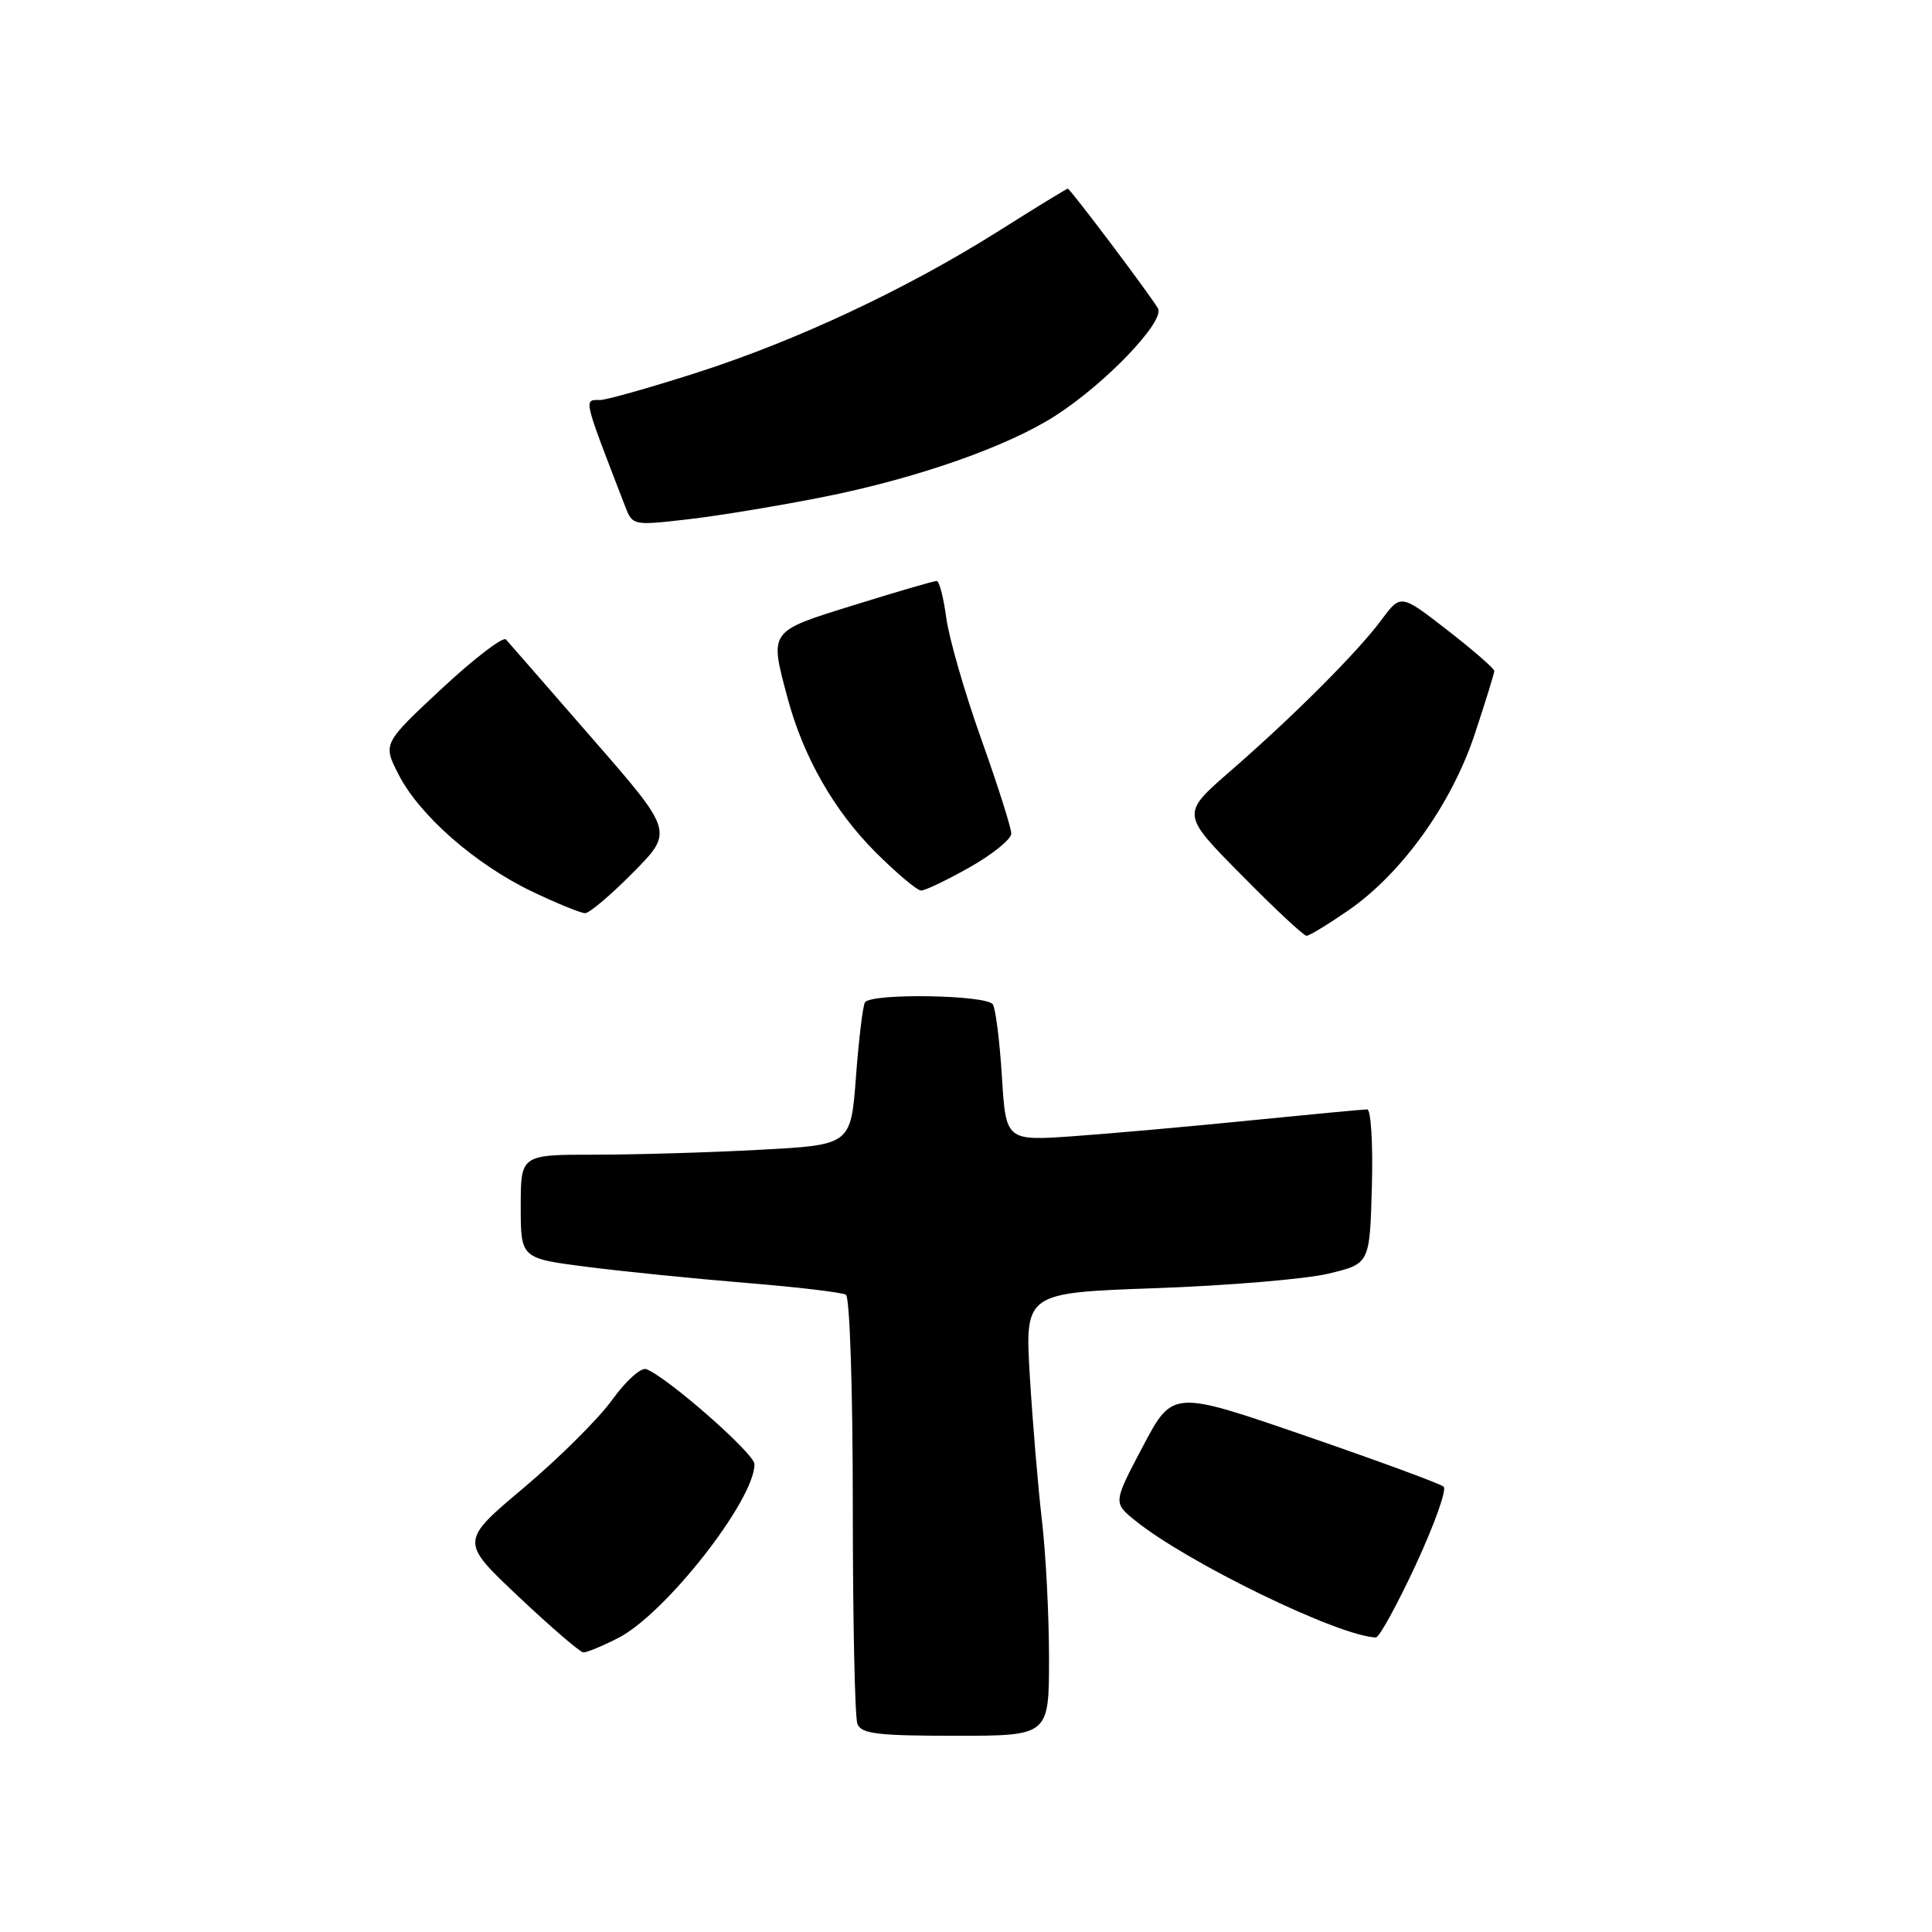 <?xml version="1.0" encoding="UTF-8" standalone="no"?>
<!DOCTYPE svg PUBLIC "-//W3C//DTD SVG 1.1//EN" "http://www.w3.org/Graphics/SVG/1.1/DTD/svg11.dtd" >
<svg xmlns="http://www.w3.org/2000/svg" xmlns:xlink="http://www.w3.org/1999/xlink" version="1.1" viewBox="0 0 256 256">
 <g >
 <path fill="currentColor"
d=" M 139.00 219.72 C 139.00 214.07 138.58 205.86 138.06 201.47 C 137.55 197.09 136.83 188.50 136.46 182.40 C 135.80 171.30 135.80 171.30 153.15 170.69 C 162.69 170.35 172.97 169.49 176.00 168.77 C 181.50 167.46 181.50 167.46 181.78 157.23 C 181.94 151.58 181.66 147.00 181.16 147.00 C 180.67 147.00 173.79 147.65 165.88 148.44 C 157.97 149.24 147.40 150.18 142.40 150.54 C 133.29 151.19 133.29 151.19 132.76 142.69 C 132.47 138.01 131.93 133.69 131.56 133.09 C 130.77 131.82 115.38 131.57 114.61 132.82 C 114.33 133.28 113.79 137.71 113.42 142.68 C 112.74 151.71 112.74 151.71 100.71 152.35 C 94.10 152.71 84.26 153.00 78.84 153.00 C 69.00 153.00 69.00 153.00 69.00 159.87 C 69.00 166.74 69.00 166.74 77.75 167.86 C 82.56 168.48 92.05 169.43 98.84 169.99 C 105.63 170.54 111.59 171.25 112.09 171.56 C 112.60 171.87 113.00 184.16 113.00 199.48 C 113.00 214.52 113.27 227.55 113.61 228.42 C 114.12 229.74 116.23 230.00 126.61 230.00 C 139.00 230.00 139.00 230.00 139.00 219.72 Z  M 81.92 217.04 C 88.16 213.86 100.01 198.74 99.97 194.00 C 99.96 192.60 88.44 182.49 85.64 181.42 C 84.95 181.15 82.92 182.98 81.13 185.47 C 79.33 187.97 74.06 193.22 69.41 197.13 C 60.95 204.25 60.95 204.25 68.73 211.58 C 73.00 215.61 76.86 218.93 77.29 218.95 C 77.72 218.98 79.81 218.12 81.92 217.04 Z  M 187.60 207.34 C 190.06 202.03 191.73 197.37 191.29 196.99 C 190.86 196.60 182.60 193.57 172.94 190.24 C 155.38 184.19 155.38 184.19 151.44 191.65 C 147.50 199.11 147.50 199.11 150.40 201.47 C 157.30 207.05 177.38 216.82 182.31 216.97 C 182.75 216.99 185.13 212.65 187.60 207.34 Z  M 178.61 120.67 C 185.72 115.77 192.29 106.63 195.39 97.34 C 196.82 93.02 198.00 89.23 198.00 88.91 C 198.00 88.58 195.21 86.16 191.80 83.51 C 185.61 78.70 185.61 78.70 183.08 82.10 C 179.91 86.38 171.44 94.86 163.00 102.20 C 156.50 107.85 156.50 107.85 164.48 115.92 C 168.86 120.37 172.75 124.00 173.12 124.00 C 173.48 124.00 175.95 122.50 178.61 120.67 Z  M 83.90 115.60 C 89.24 110.19 89.24 110.19 78.48 97.85 C 72.57 91.06 67.42 85.15 67.04 84.73 C 66.67 84.31 62.84 87.24 58.54 91.24 C 50.72 98.53 50.72 98.53 52.82 102.64 C 55.57 108.03 63.02 114.56 70.50 118.13 C 73.80 119.71 76.97 121.00 77.53 121.00 C 78.10 121.00 80.97 118.57 83.90 115.60 Z  M 128.52 114.90 C 131.53 113.20 134.00 111.20 134.00 110.45 C 134.00 109.70 132.21 104.07 130.02 97.93 C 127.83 91.79 125.75 84.57 125.39 81.89 C 125.03 79.20 124.46 76.99 124.12 76.98 C 123.78 76.97 118.89 78.39 113.25 80.15 C 101.78 83.71 101.95 83.48 104.36 92.50 C 106.45 100.30 110.51 107.42 116.03 112.94 C 118.82 115.72 121.53 118.00 122.06 118.00 C 122.59 118.00 125.50 116.61 128.52 114.90 Z  M 109.00 65.87 C 121.45 63.40 133.47 59.19 139.87 55.07 C 146.56 50.77 154.43 42.51 153.43 40.85 C 152.21 38.81 141.80 25.00 141.49 25.00 C 141.34 25.00 137.23 27.51 132.36 30.59 C 120.12 38.31 105.56 45.14 92.27 49.40 C 86.09 51.38 80.35 53.00 79.52 53.00 C 77.32 53.00 77.20 52.49 82.83 67.08 C 83.82 69.64 83.87 69.65 91.16 68.81 C 95.20 68.35 103.22 67.02 109.00 65.87 Z "/>
</g>
</svg>